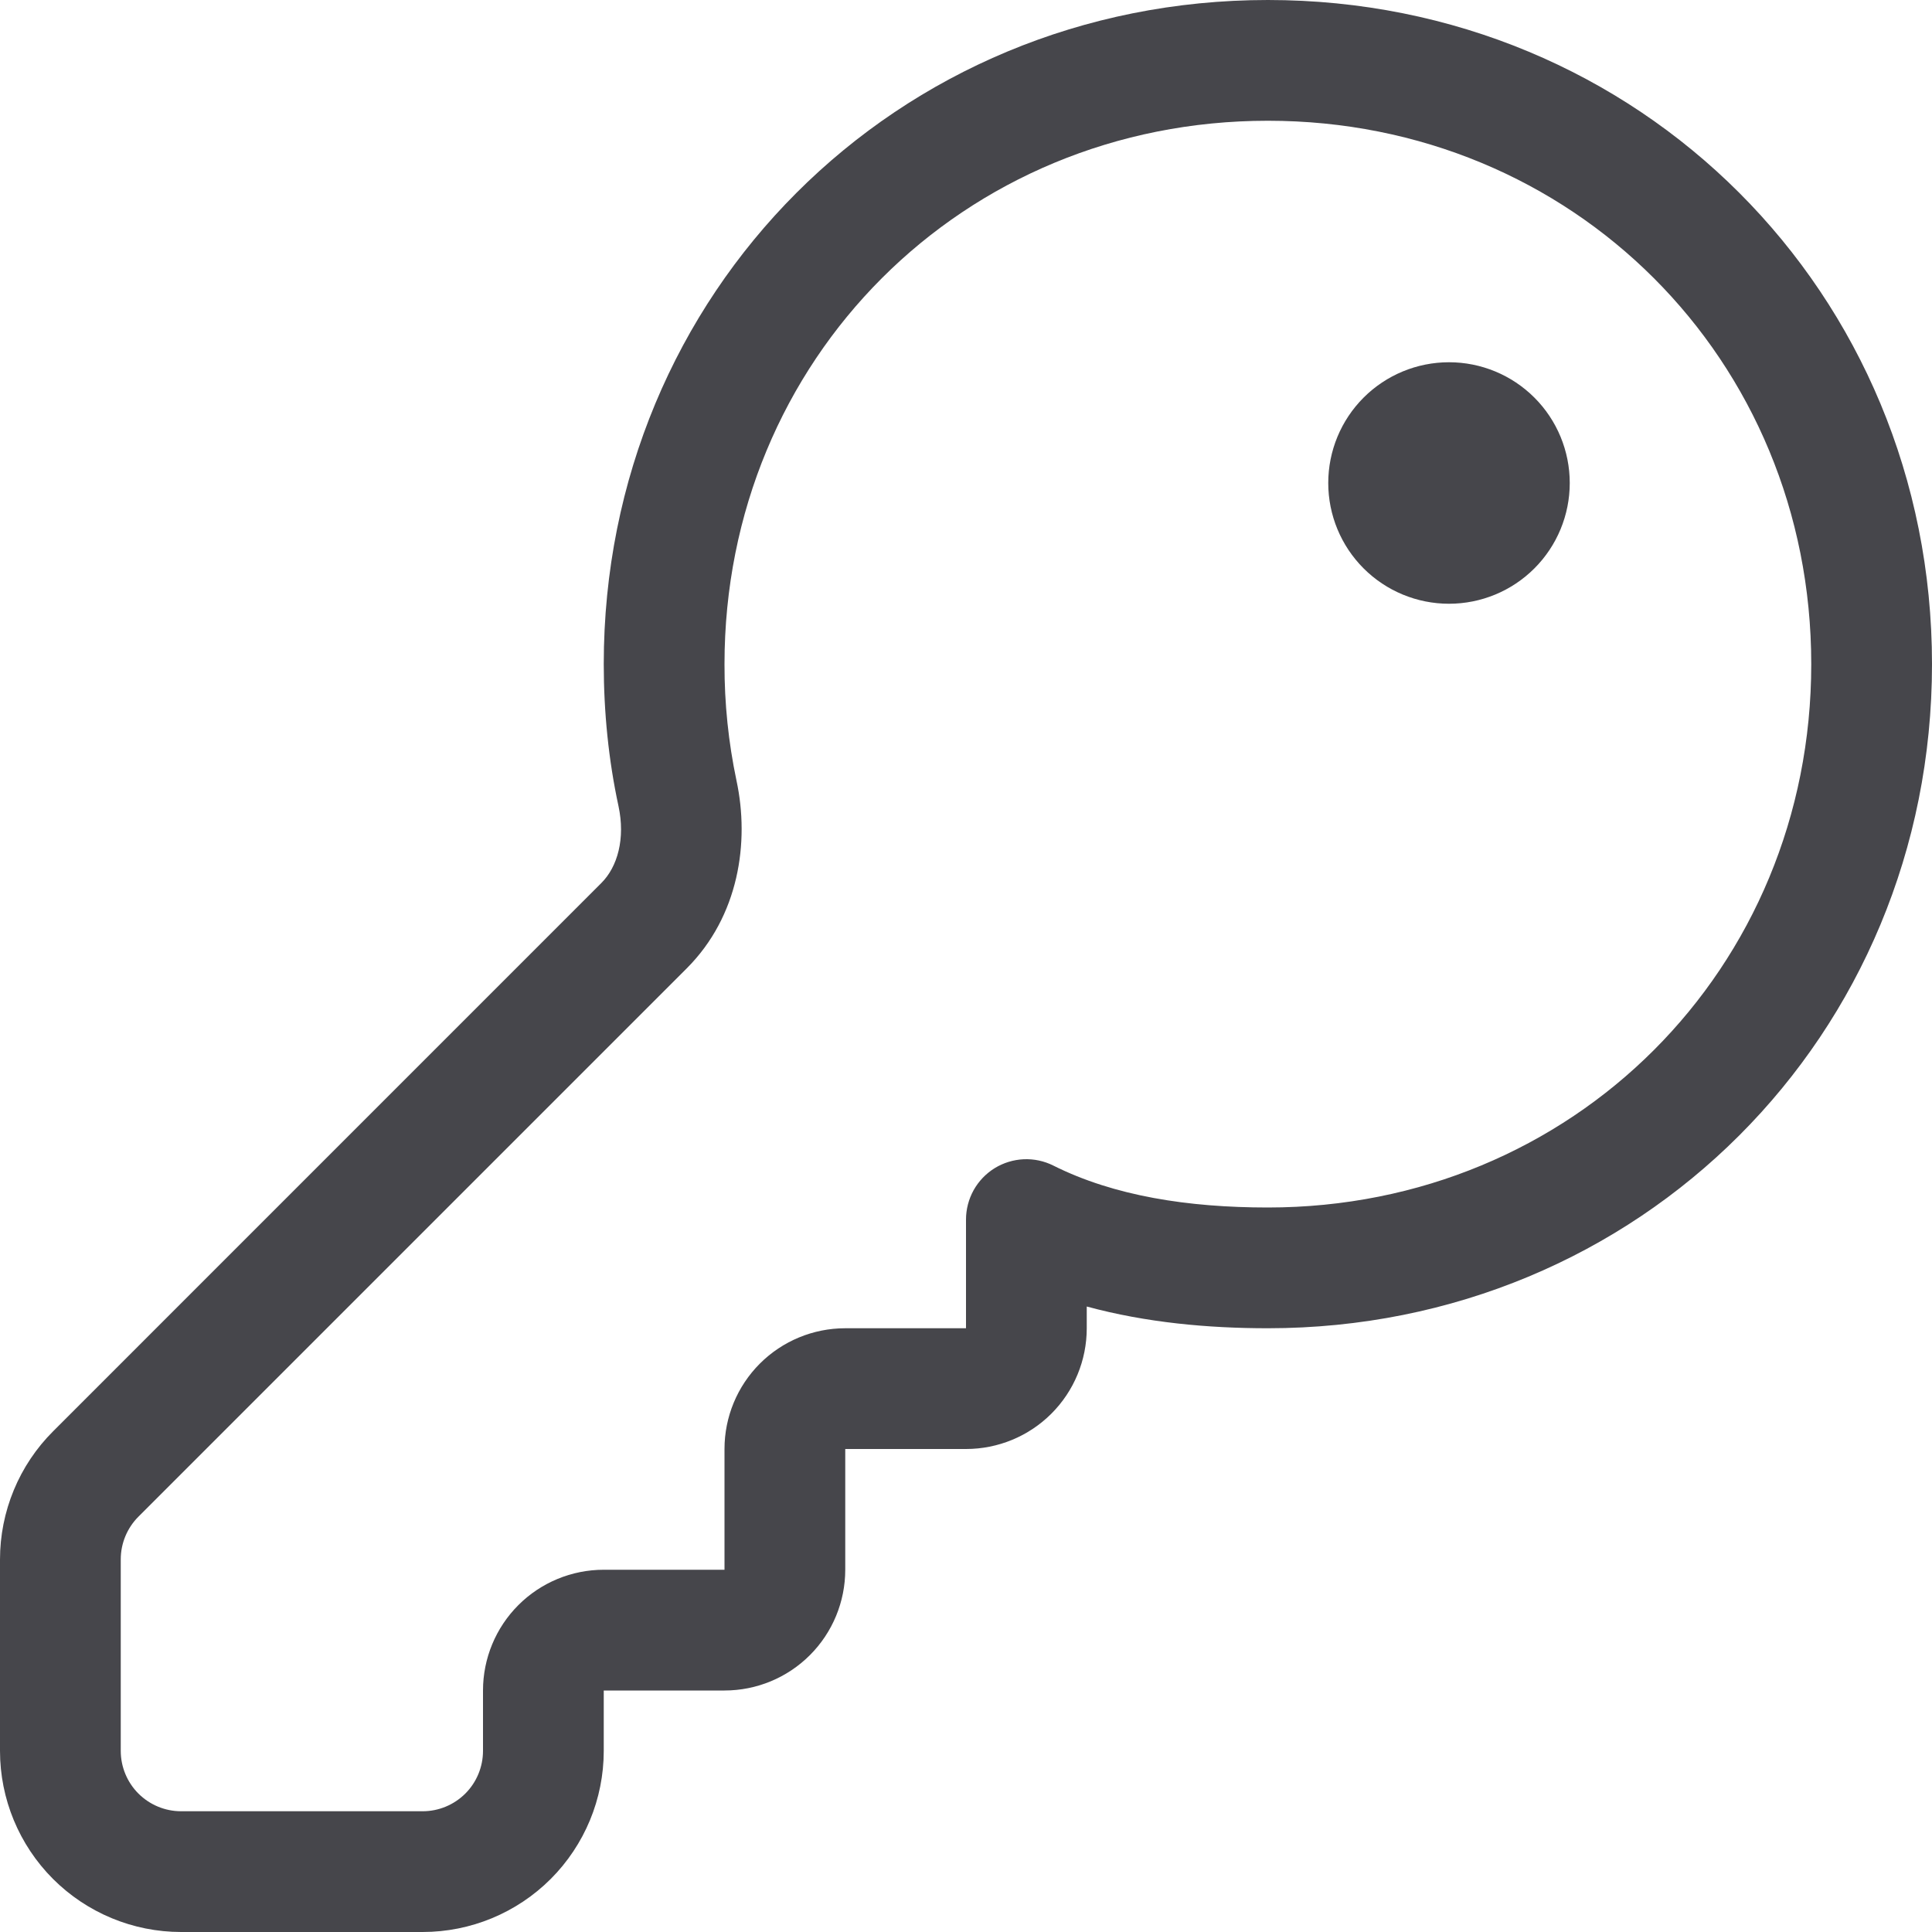 <svg width="40" height="40" viewBox="0 0 40 40" fill="none" xmlns="http://www.w3.org/2000/svg">
<path d="M32.5 10C32.5 10.663 32.237 11.299 31.768 11.768C31.299 12.237 30.663 12.5 30 12.5C29.337 12.5 28.701 12.237 28.232 11.768C27.763 11.299 27.5 10.663 27.5 10C27.5 9.337 27.763 8.701 28.232 8.232C28.701 7.763 29.337 7.5 30 7.5C30.663 7.5 31.299 7.763 31.768 8.232C32.237 8.701 32.5 9.337 32.5 10Z" fill="#46464B"/>
<path d="M26.25 0C18.56 0 12.5 6.06 12.5 13.75C12.5 14.742 12.6 15.74 12.805 16.688C12.95 17.363 12.785 17.948 12.45 18.282L1.1 29.633C0.751 29.981 0.474 30.395 0.286 30.85C0.097 31.306 -0 31.794 3.85269e-07 32.288V36.25C3.85269e-07 37.245 0.395 38.198 1.098 38.902C1.802 39.605 2.755 40 3.75 40H8.75C9.745 40 10.698 39.605 11.402 38.902C12.105 38.198 12.5 37.245 12.5 36.25V35H15C15.663 35 16.299 34.737 16.768 34.268C17.237 33.799 17.5 33.163 17.5 32.5V30H20C20.663 30 21.299 29.737 21.768 29.268C22.237 28.799 22.5 28.163 22.5 27.5V27.05C23.733 27.385 25.017 27.5 26.25 27.5C33.94 27.5 40 21.44 40 13.75C40 6.06 33.94 0 26.25 0ZM15 13.75C15 7.44 19.94 2.5 26.25 2.5C32.56 2.5 37.5 7.44 37.5 13.75C37.5 20.06 32.56 25 26.25 25C24.6 25 23.067 24.762 21.81 24.133C21.619 24.037 21.408 23.992 21.195 24.001C20.982 24.011 20.775 24.074 20.593 24.186C20.412 24.298 20.262 24.455 20.158 24.641C20.055 24.827 20 25.037 20 25.25V27.5H17.5C16.837 27.5 16.201 27.763 15.732 28.232C15.263 28.701 15 29.337 15 30V32.5H12.5C11.837 32.5 11.201 32.763 10.732 33.232C10.263 33.701 10 34.337 10 35V36.25C10 36.581 9.868 36.9 9.634 37.134C9.399 37.368 9.082 37.5 8.75 37.5H3.75C3.418 37.5 3.101 37.368 2.866 37.134C2.632 36.9 2.5 36.581 2.5 36.25V32.285C2.5 31.954 2.631 31.637 2.865 31.402L14.217 20.05C15.297 18.97 15.523 17.44 15.248 16.16C15.081 15.368 14.998 14.56 15 13.75V13.75Z" fill="#46464B"/>
</svg>
